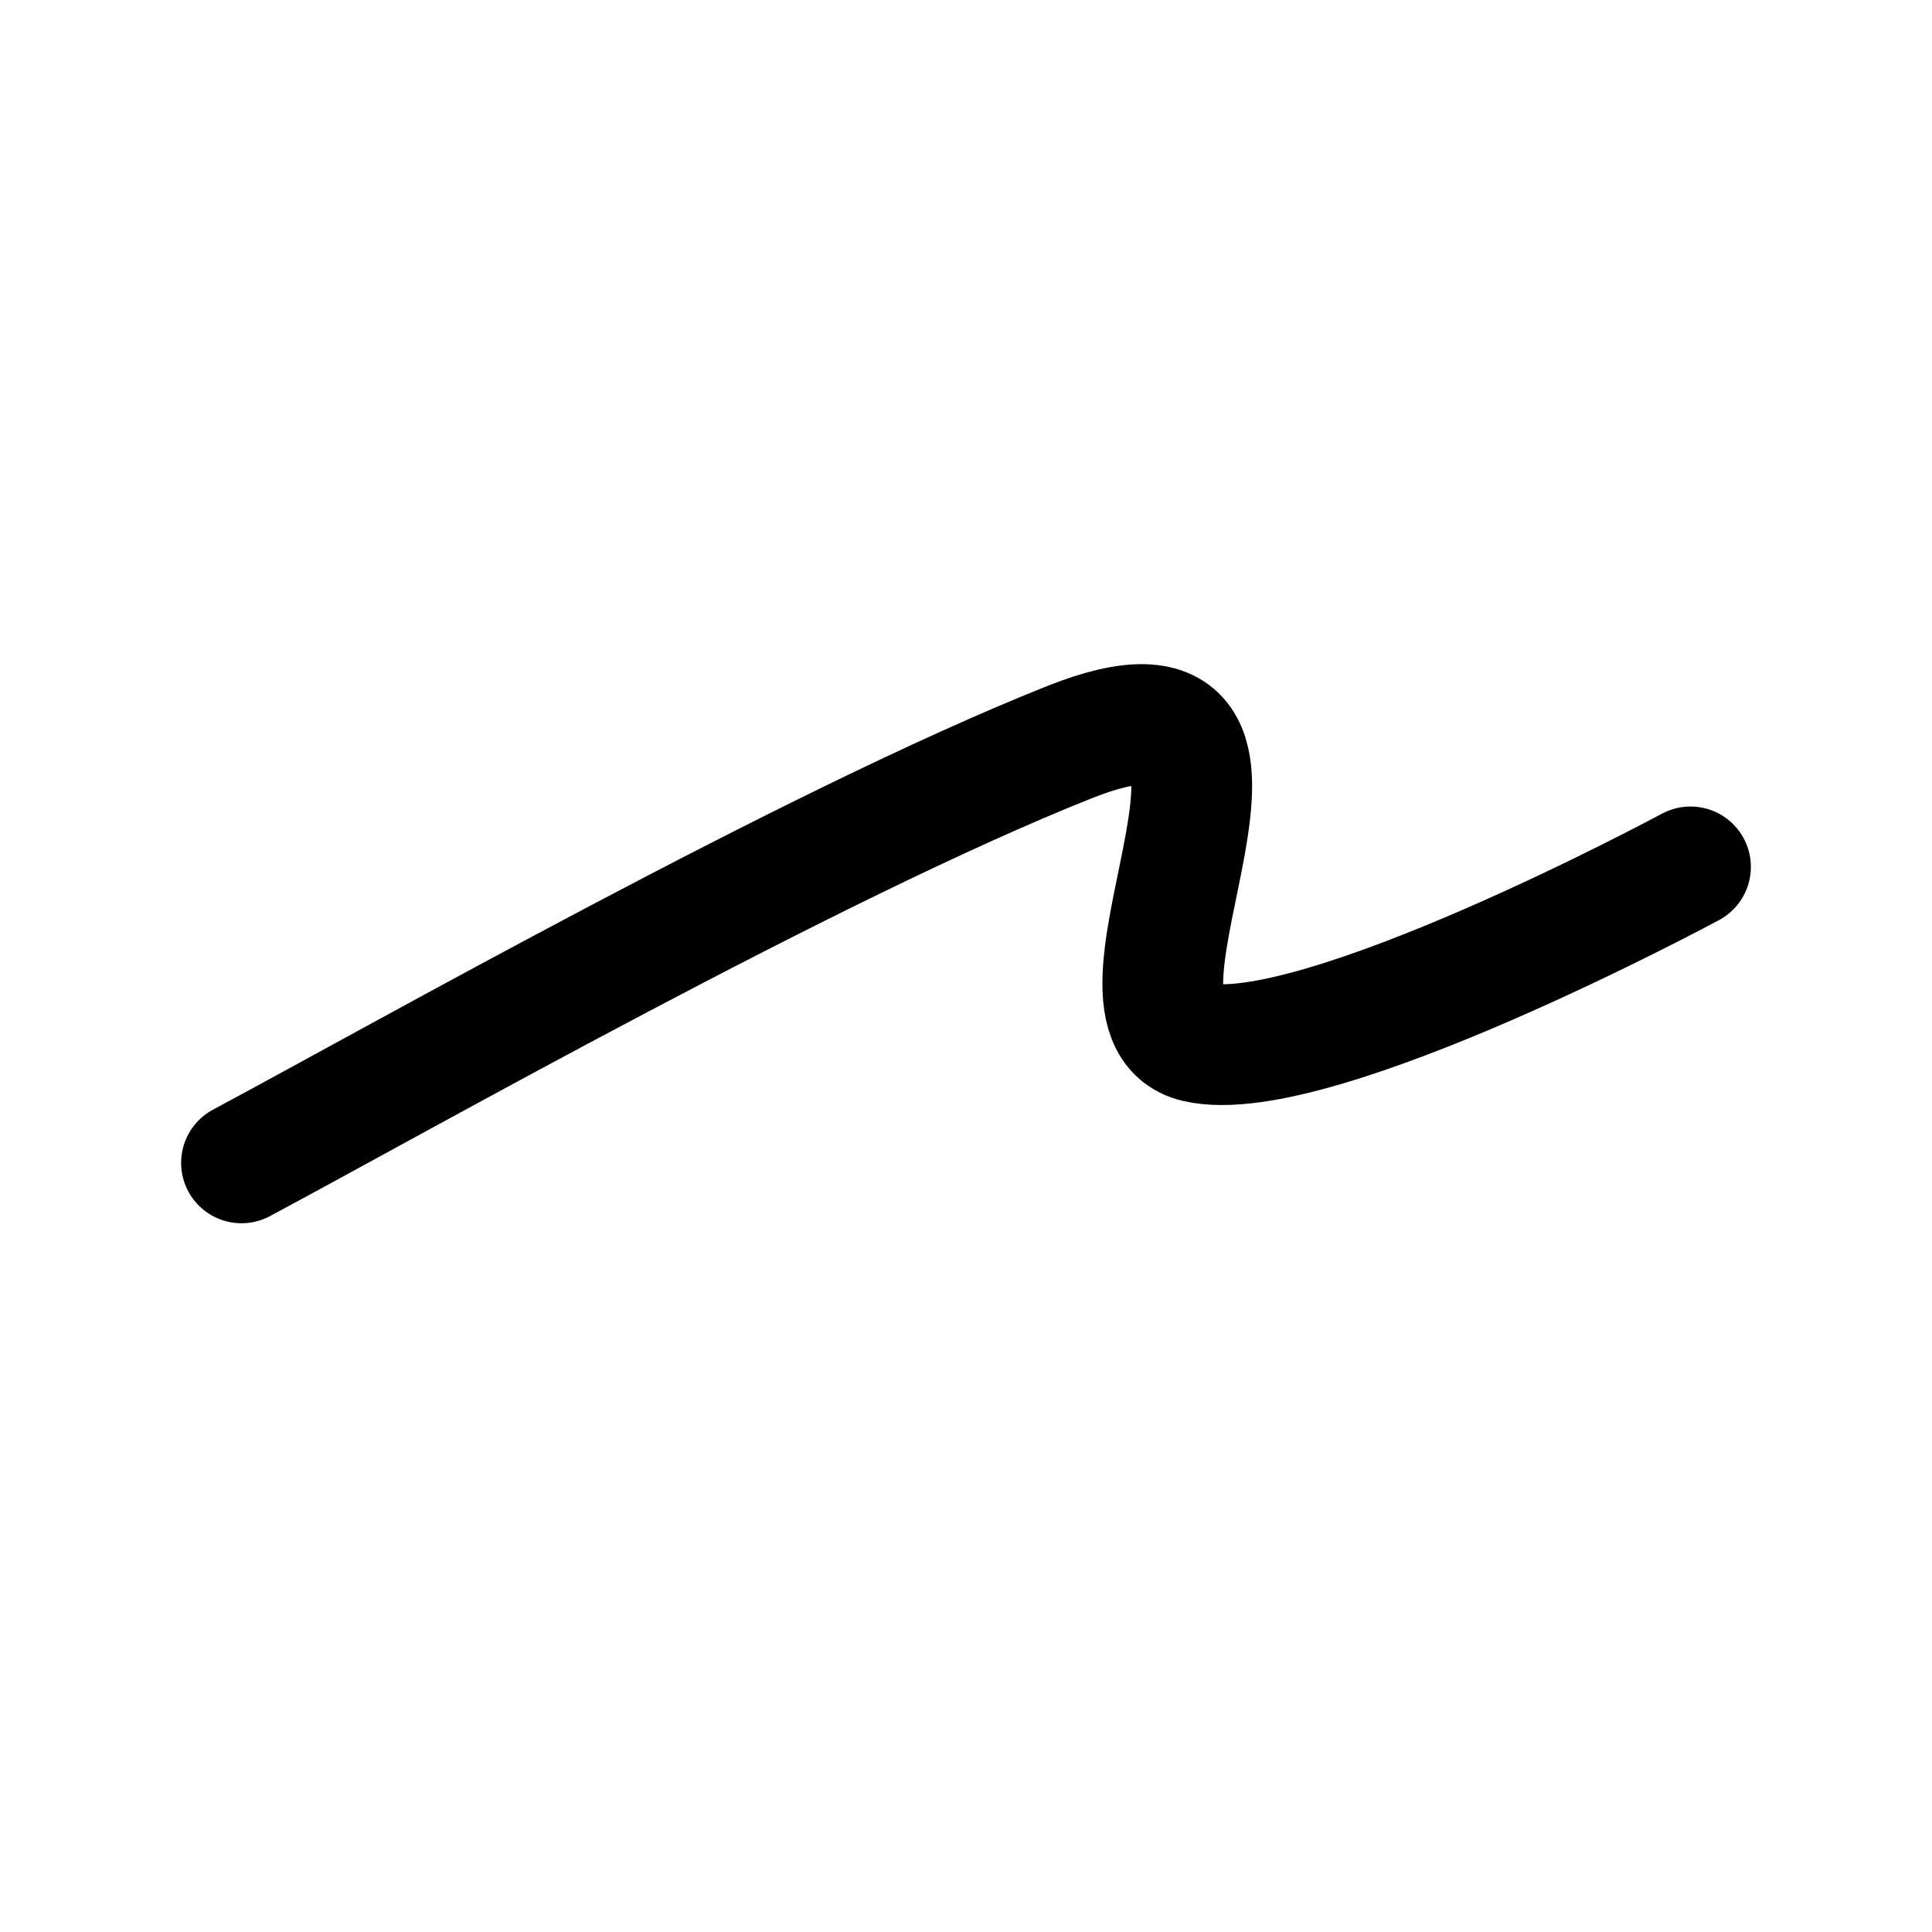 <svg width="20" height="20" viewBox="0 0 20 20" fill="none" xmlns="http://www.w3.org/2000/svg">
<path d="M2.5 12.038C4.155 11.153 8.4 8.746 11.068 7.684C13.736 6.621 11.169 10.505 12.388 10.788C13.606 11.071 17.5 8.974 17.5 8.974" stroke="black" stroke-width="1.25" stroke-linecap="round" stroke-linejoin="round"/>
</svg>
